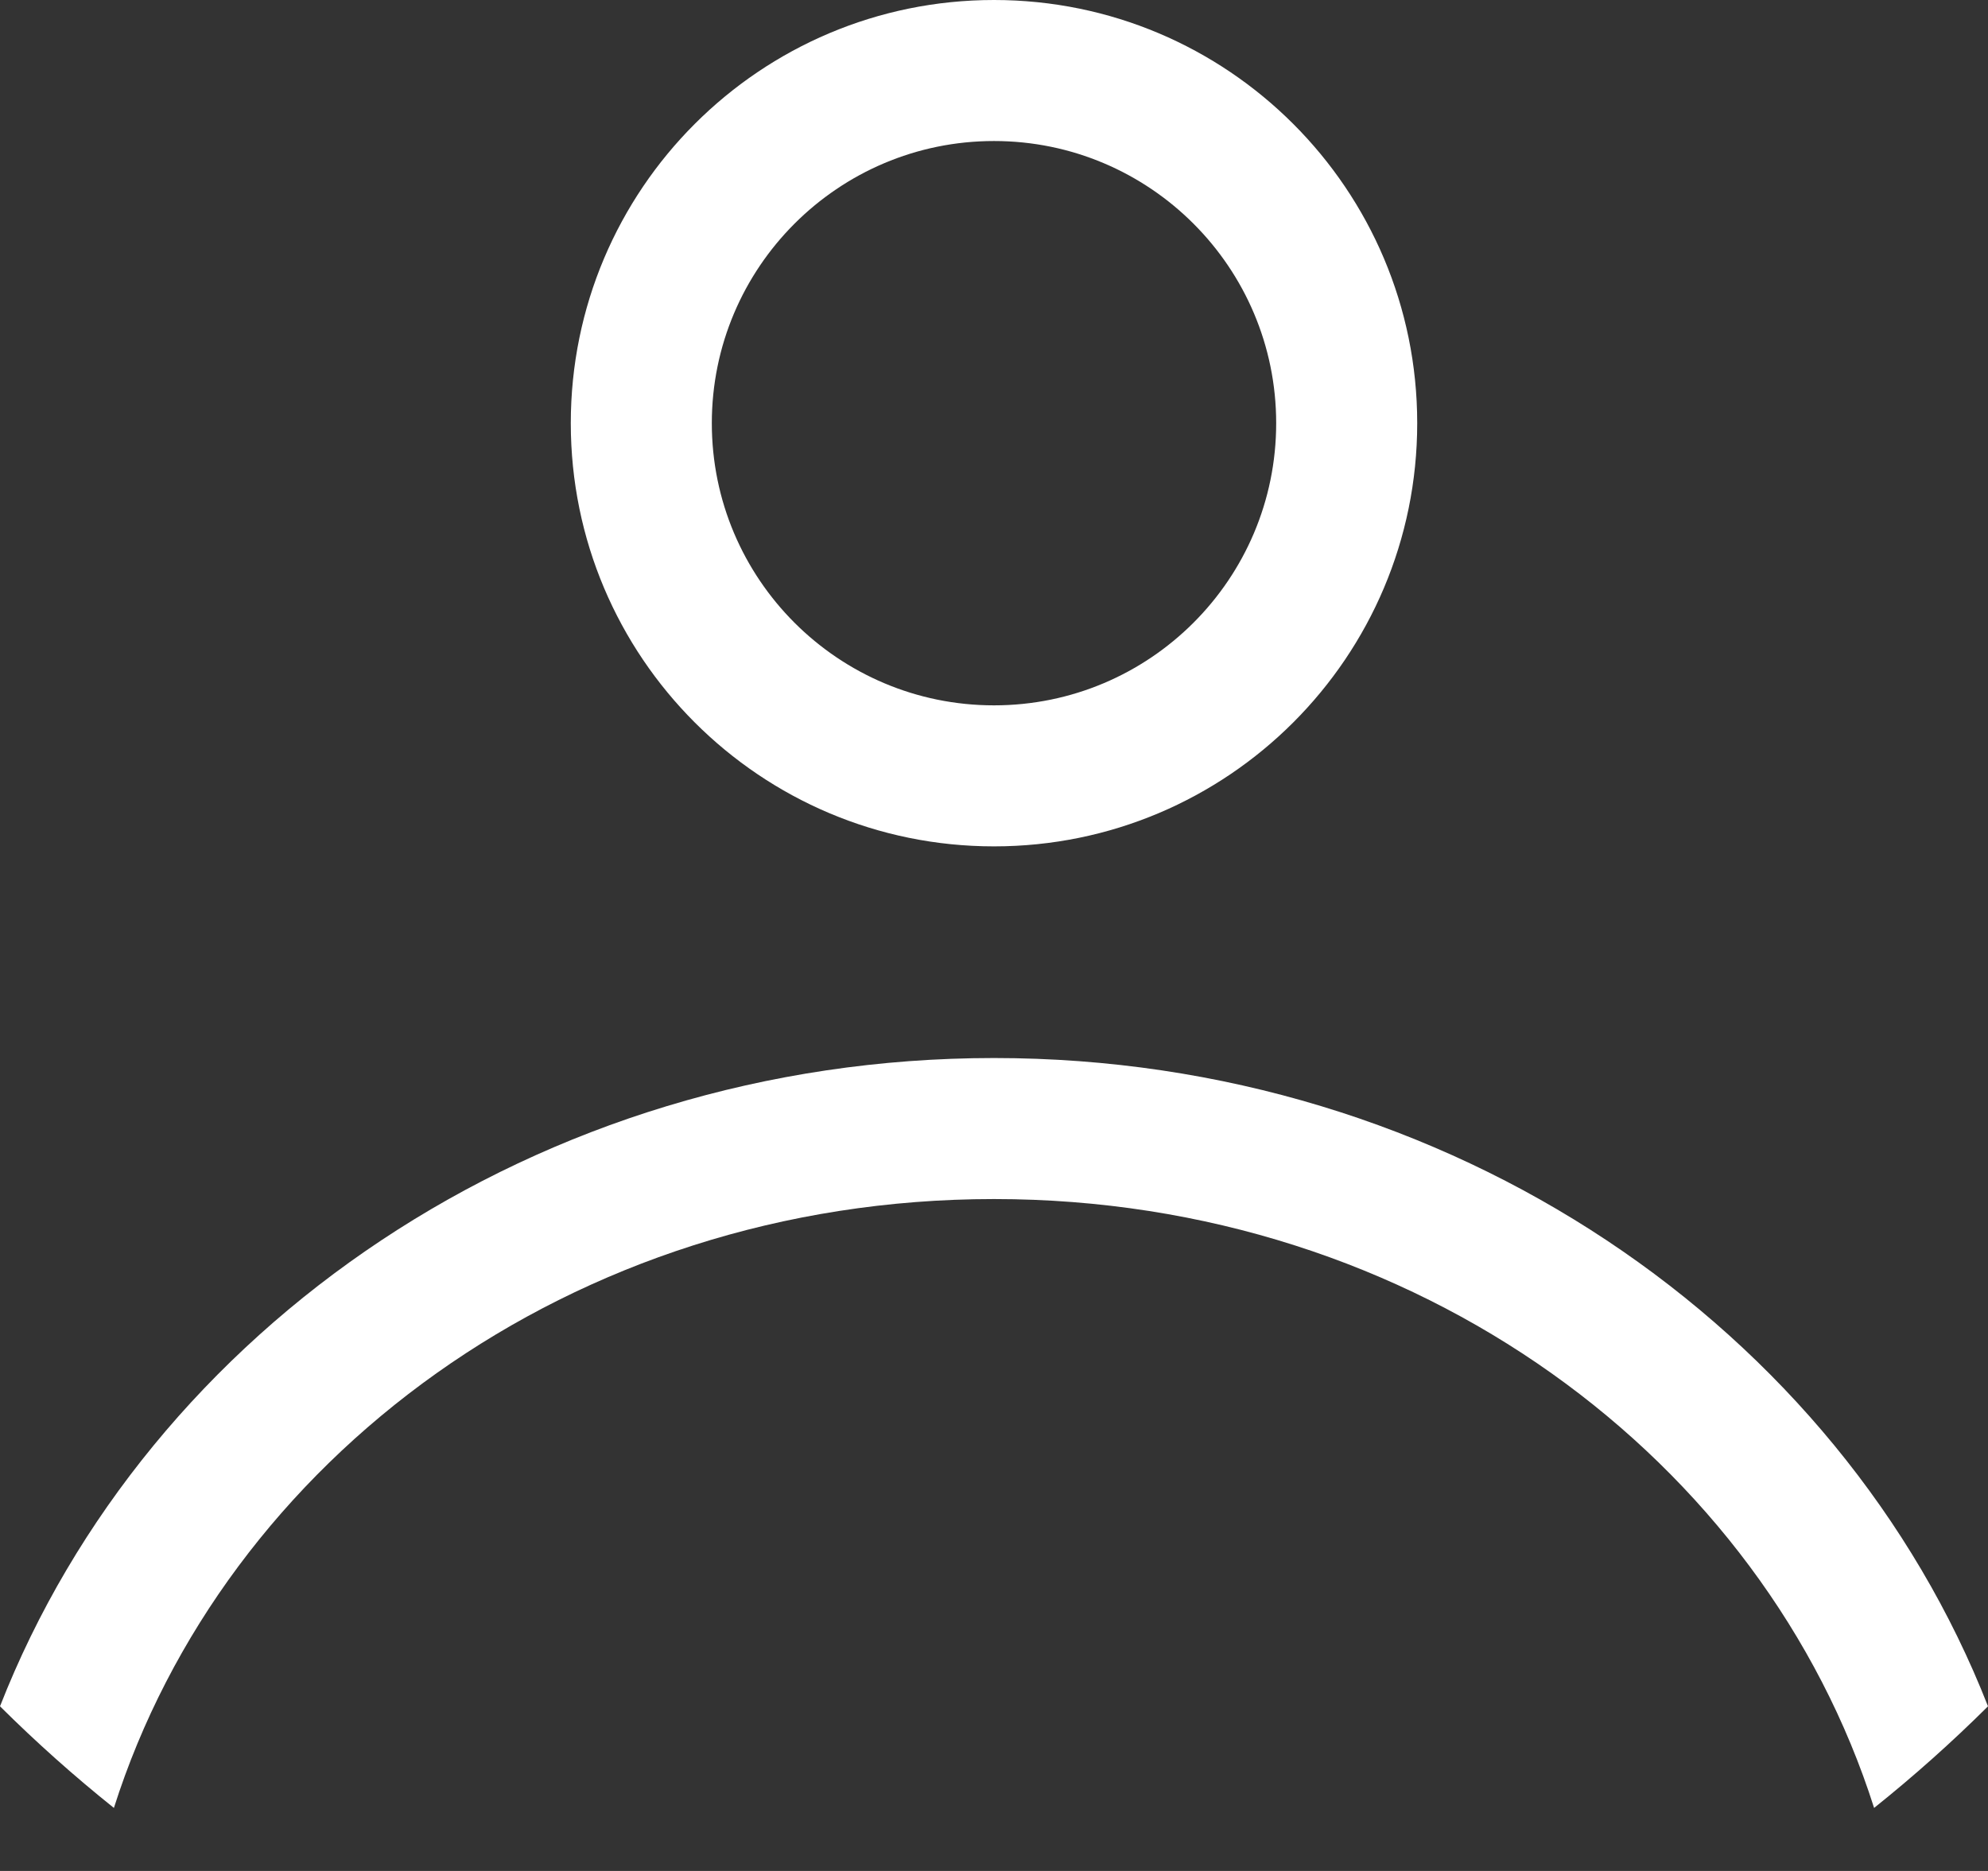 <svg width="17" height="16" viewBox="0 0 17 16" fill="none" xmlns="http://www.w3.org/2000/svg">
<rect x="0" y="0" width="17" height="16" fill="#333333" stroke="none"/>
<path fill-rule="evenodd" clip-rule="evenodd" d="M12.119 3.619C12.119 5.618 10.499 7.238 8.5 7.238C6.501 7.238 4.881 5.618 4.881 3.619C4.881 1.62 6.501 0 8.5 0C10.499 0 12.119 1.62 12.119 3.619ZM10.913 3.619C10.913 4.952 9.832 6.032 8.5 6.032C7.168 6.032 6.087 4.952 6.087 3.619C6.087 2.287 7.168 1.206 8.5 1.206C9.832 1.206 10.913 2.287 10.913 3.619Z" fill="white"/>
<path d="M8.5 9.048C4.595 9.048 1.267 11.357 0 14.592C0.309 14.899 0.634 15.189 0.974 15.461C1.918 12.49 4.879 10.254 8.5 10.254C12.121 10.254 15.082 12.49 16.026 15.461C16.366 15.189 16.691 14.899 17 14.592C15.732 11.357 12.405 9.048 8.5 9.048Z" fill="white"/>
</svg>
